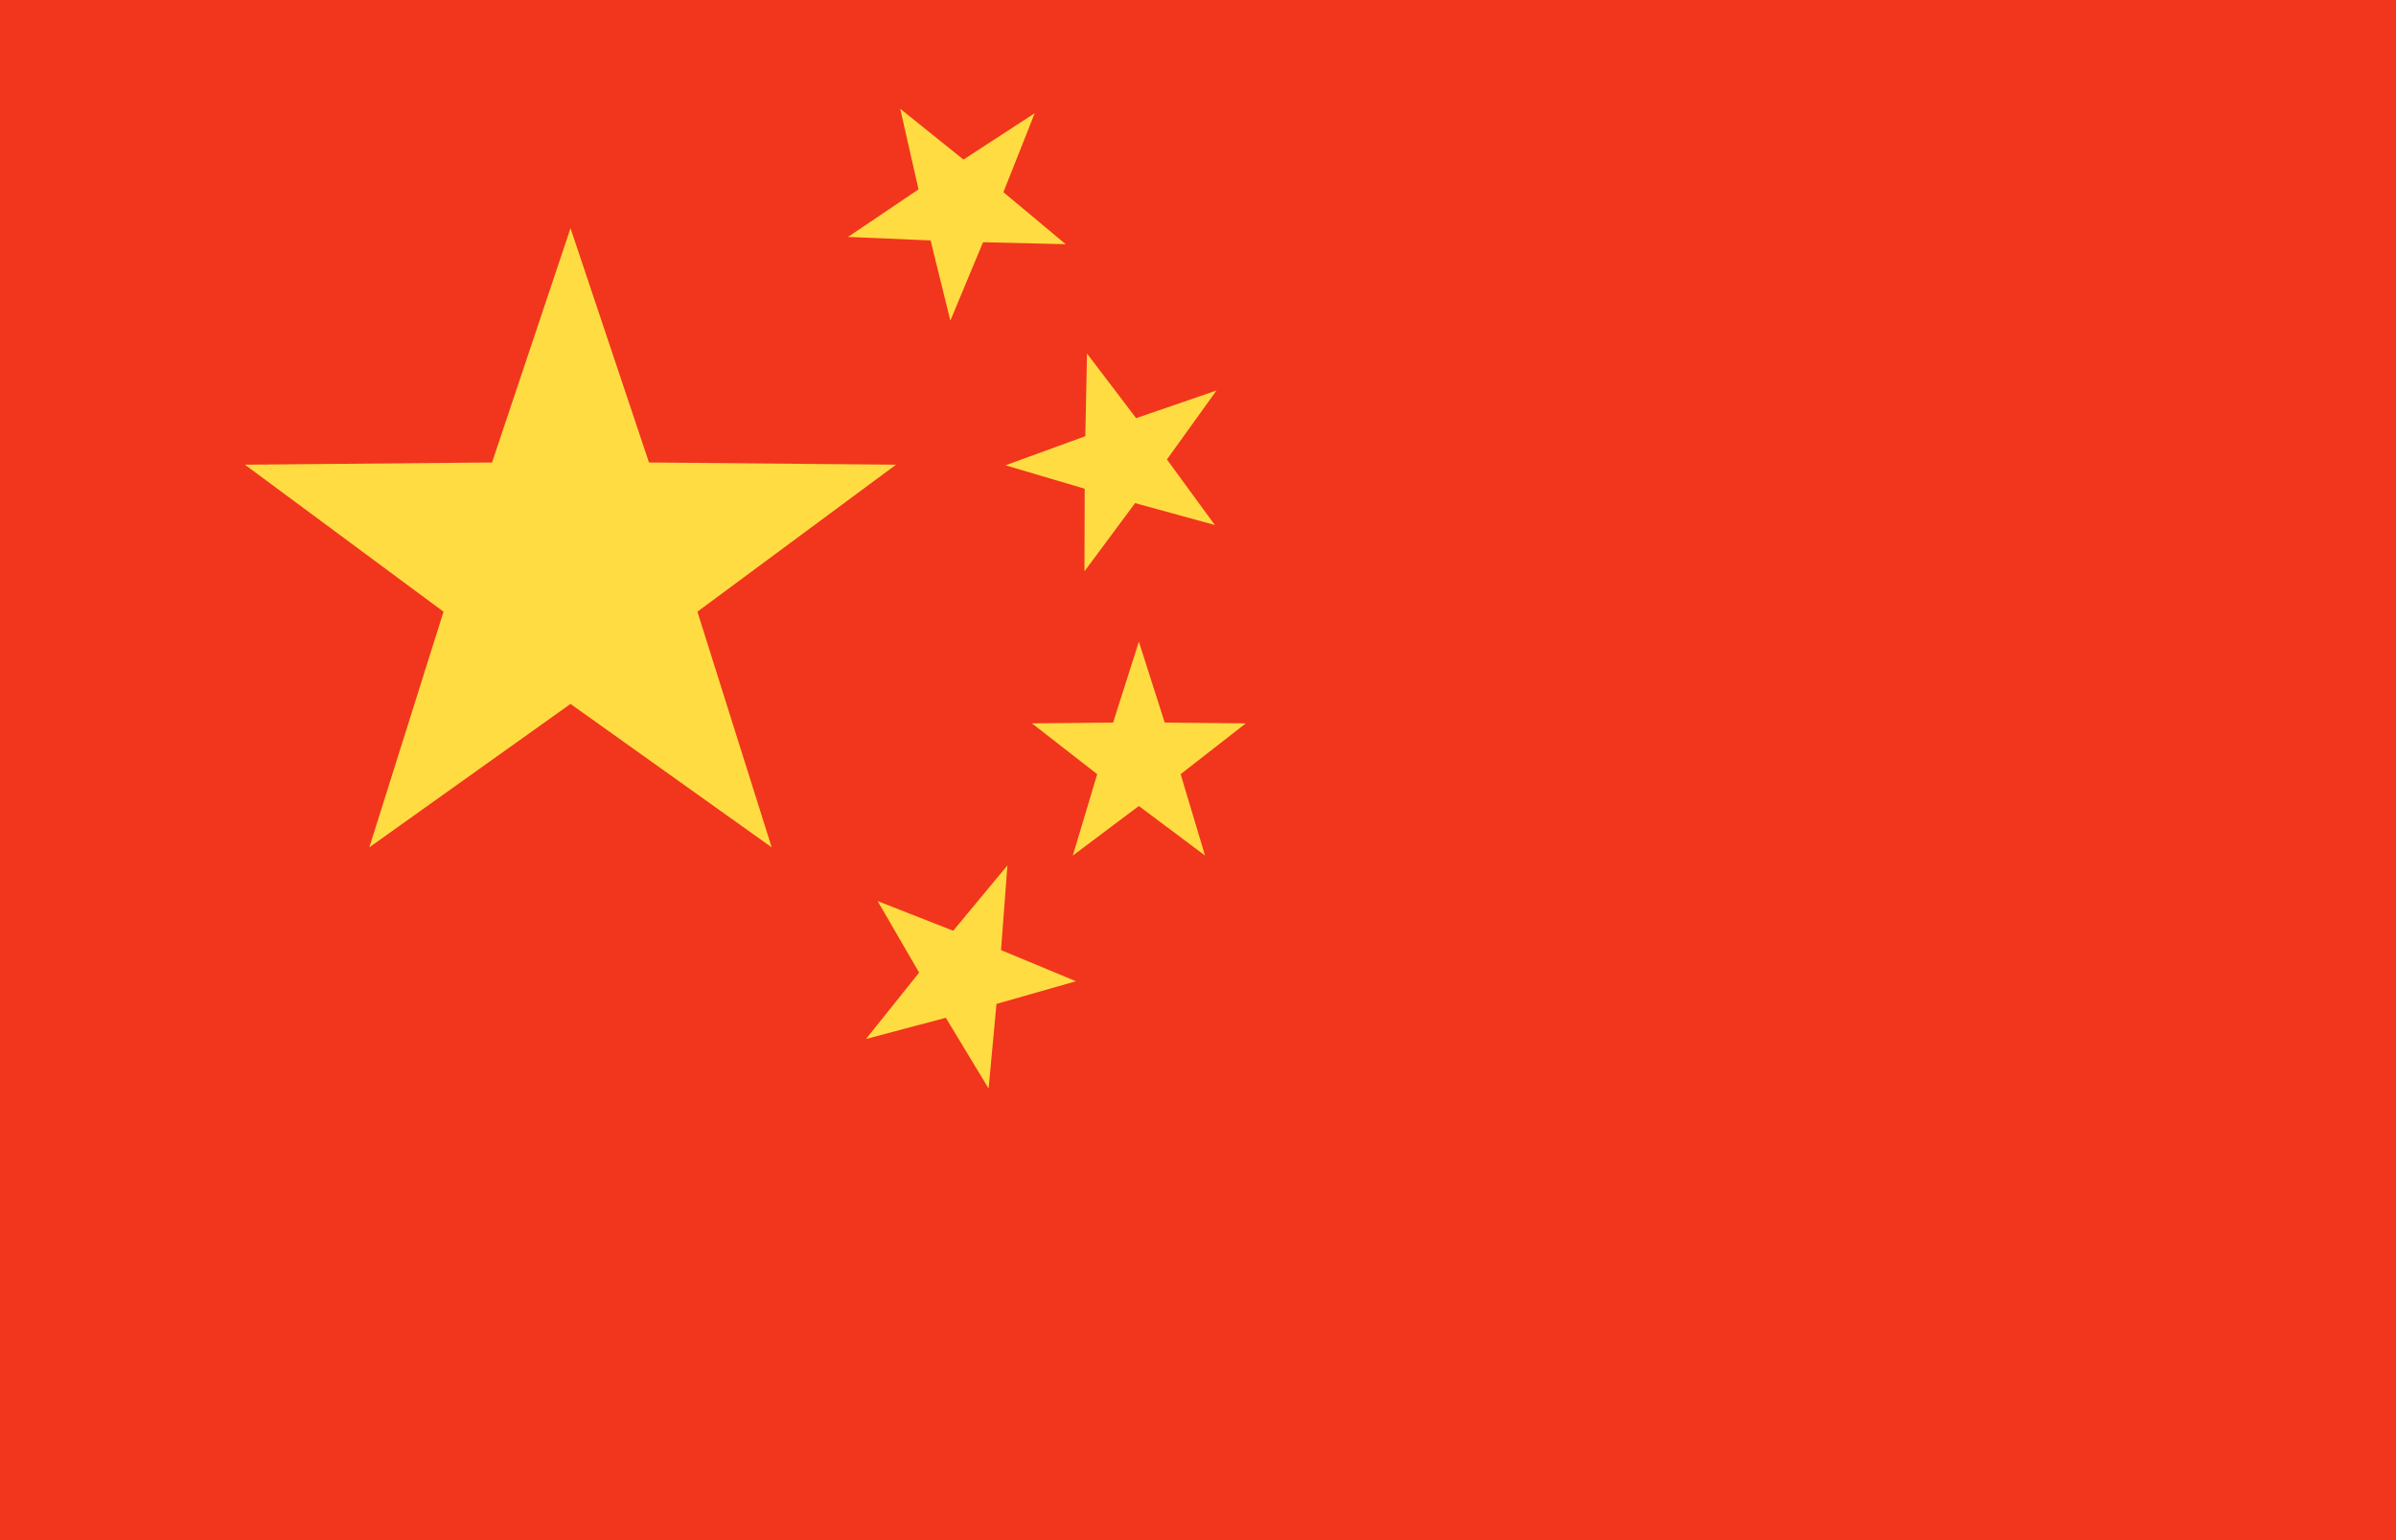 <?xml version="1.0" encoding="utf-8"?>
<!-- Uploaded to: SVG Repo, www.svgrepo.com, Generator: SVG Repo Mixer Tools -->
<svg viewBox="0 0 28 18" fill="none" xmlns="http://www.w3.org/2000/svg">
	<rect x="0" y="0" width="28" height="18" fill="#333333" stroke="none"/>
	<g >
		<rect width="28" height="20" rx="2" fill="white" />
		<mask style="mask-type:alpha" maskUnits="userSpaceOnUse" x="0" y="0" width="28" height="20">
			<rect width="28" height="20" rx="2" fill="white" />
		</mask>
		<g>
			<rect width="28" height="20" fill="#F1361D" />
			<path fill-rule="evenodd" clip-rule="evenodd" d="M9.91 2.769L10.875 2.81L11.106 3.747L11.488 2.831L12.454 2.854L11.726 2.246L12.092 1.323L11.259 1.865L10.52 1.271L10.734 2.213L9.91 2.769ZM11.75 5.438L12.676 5.712L12.673 6.677L13.265 5.88L14.197 6.136L13.637 5.37L14.216 4.564L13.277 4.887L12.703 4.132L12.683 5.098L11.75 5.438ZM13.309 9.42L12.537 9.999L12.822 9.048L12.059 8.454L13.008 8.445L13.309 7.499L13.611 8.445L14.559 8.454L13.797 9.048L14.082 9.999L13.309 9.42ZM10.12 12.143L11.053 11.895L11.553 12.722L11.645 11.733L12.574 11.468L11.698 11.104L11.773 10.114L11.139 10.878L10.256 10.531L10.741 11.367L10.12 12.143Z" fill="#FFDC42" />
			<path fill-rule="evenodd" clip-rule="evenodd" d="M6.667 8.227L4.316 9.903L5.183 7.149L2.862 5.431L5.75 5.405L6.667 2.667L7.584 5.405L10.471 5.431L8.15 7.149L9.018 9.903L6.667 8.227Z" fill="#FFDC42" />
		</g>
	</g>
	<defs>
		<clipPath id="clip0_1310_9680">
			<rect width="28" height="20" rx="2" fill="white" />
		</clipPath>
	</defs>
</svg>
